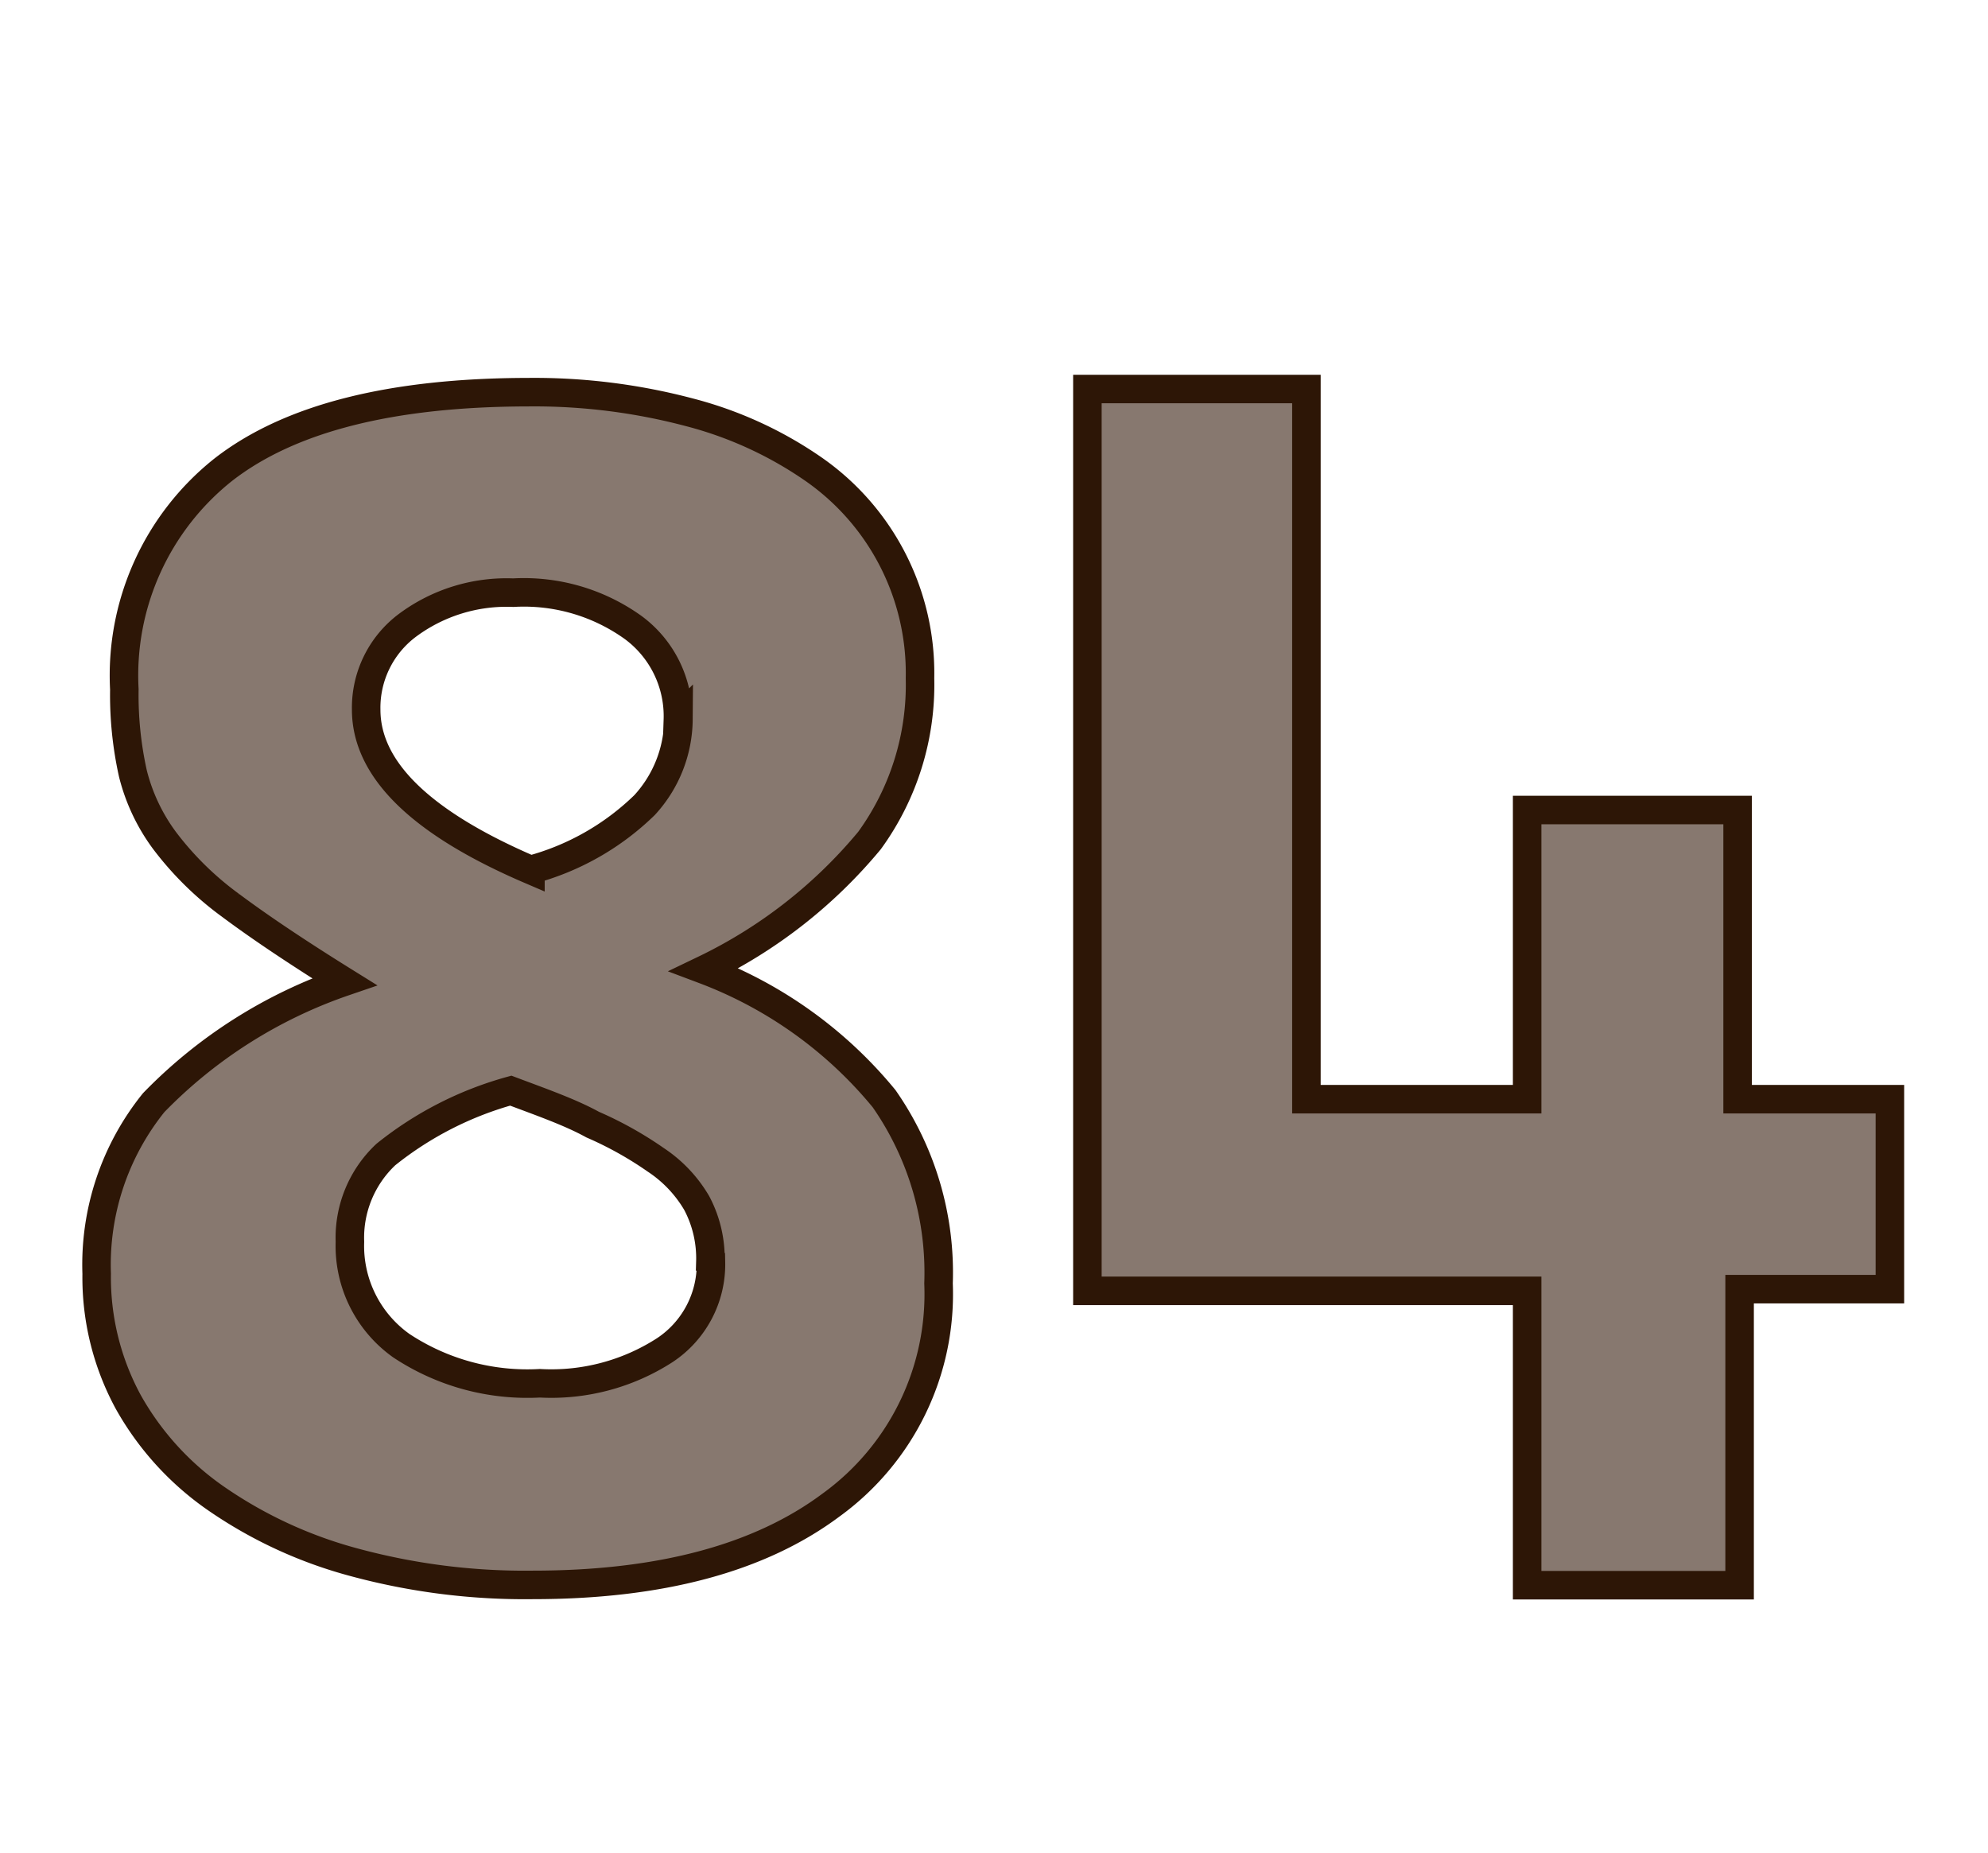 <svg id="Layer_1" data-name="Layer 1" xmlns="http://www.w3.org/2000/svg" viewBox="0 0 69.71 64.98"><defs><style>.cls-1{fill:#87786f;stroke:#2d1606;stroke-miterlimit:10;}</style></defs><path class="cls-1" d="M32.91,45a9.13,9.13,0,0,1-3.77,7.77q-3.75,2.8-10.46,2.8a22.89,22.89,0,0,1-6.25-.79,15.58,15.58,0,0,1-4.81-2.21A10.15,10.15,0,0,1,4.5,49.16a9.15,9.15,0,0,1-1.11-4.5,9.05,9.05,0,0,1,2-6,17,17,0,0,1,6.69-4.24q-2.46-1.53-4-2.68a11.08,11.08,0,0,1-2.31-2.27,6.65,6.65,0,0,1-1.11-2.35,12.7,12.7,0,0,1-.3-2.95,9.21,9.21,0,0,1,3.48-7.71q3.48-2.7,10.68-2.71a21.25,21.25,0,0,1,5.67.71,13.64,13.64,0,0,1,4.35,2,8.71,8.71,0,0,1,3.72,7.32,9.29,9.29,0,0,1-1.77,5.69A17.21,17.21,0,0,1,24.69,34,15,15,0,0,1,31,38.52,10.66,10.66,0,0,1,32.91,45Zm-8-.76a4.13,4.13,0,0,0-.48-2.06A4.6,4.6,0,0,0,23,40.67a12.72,12.72,0,0,0-2.22-1.24C20,39,19,38.65,17.91,38.24a12.15,12.15,0,0,0-4.38,2.24,4,4,0,0,0-1.26,3.06,4.29,4.29,0,0,0,1.8,3.64,8,8,0,0,0,4.86,1.32,7.34,7.34,0,0,0,4.38-1.16A3.61,3.61,0,0,0,24.93,44.25Zm-1.14-19A3.86,3.86,0,0,0,22.2,22,6.57,6.57,0,0,0,18,20.78a5.82,5.82,0,0,0-3.72,1.15,3.61,3.61,0,0,0-1.44,2.95q0,3.15,5.76,5.62a9.08,9.08,0,0,0,4-2.27A4.49,4.49,0,0,0,23.79,25.22Z"/><path class="cls-1" d="M61,55.58H53.55V45.26H38.13V13.64h7.68v24.9h7.74V28.4h7.38V38.54h5.34V45.2H61Z"/></svg>